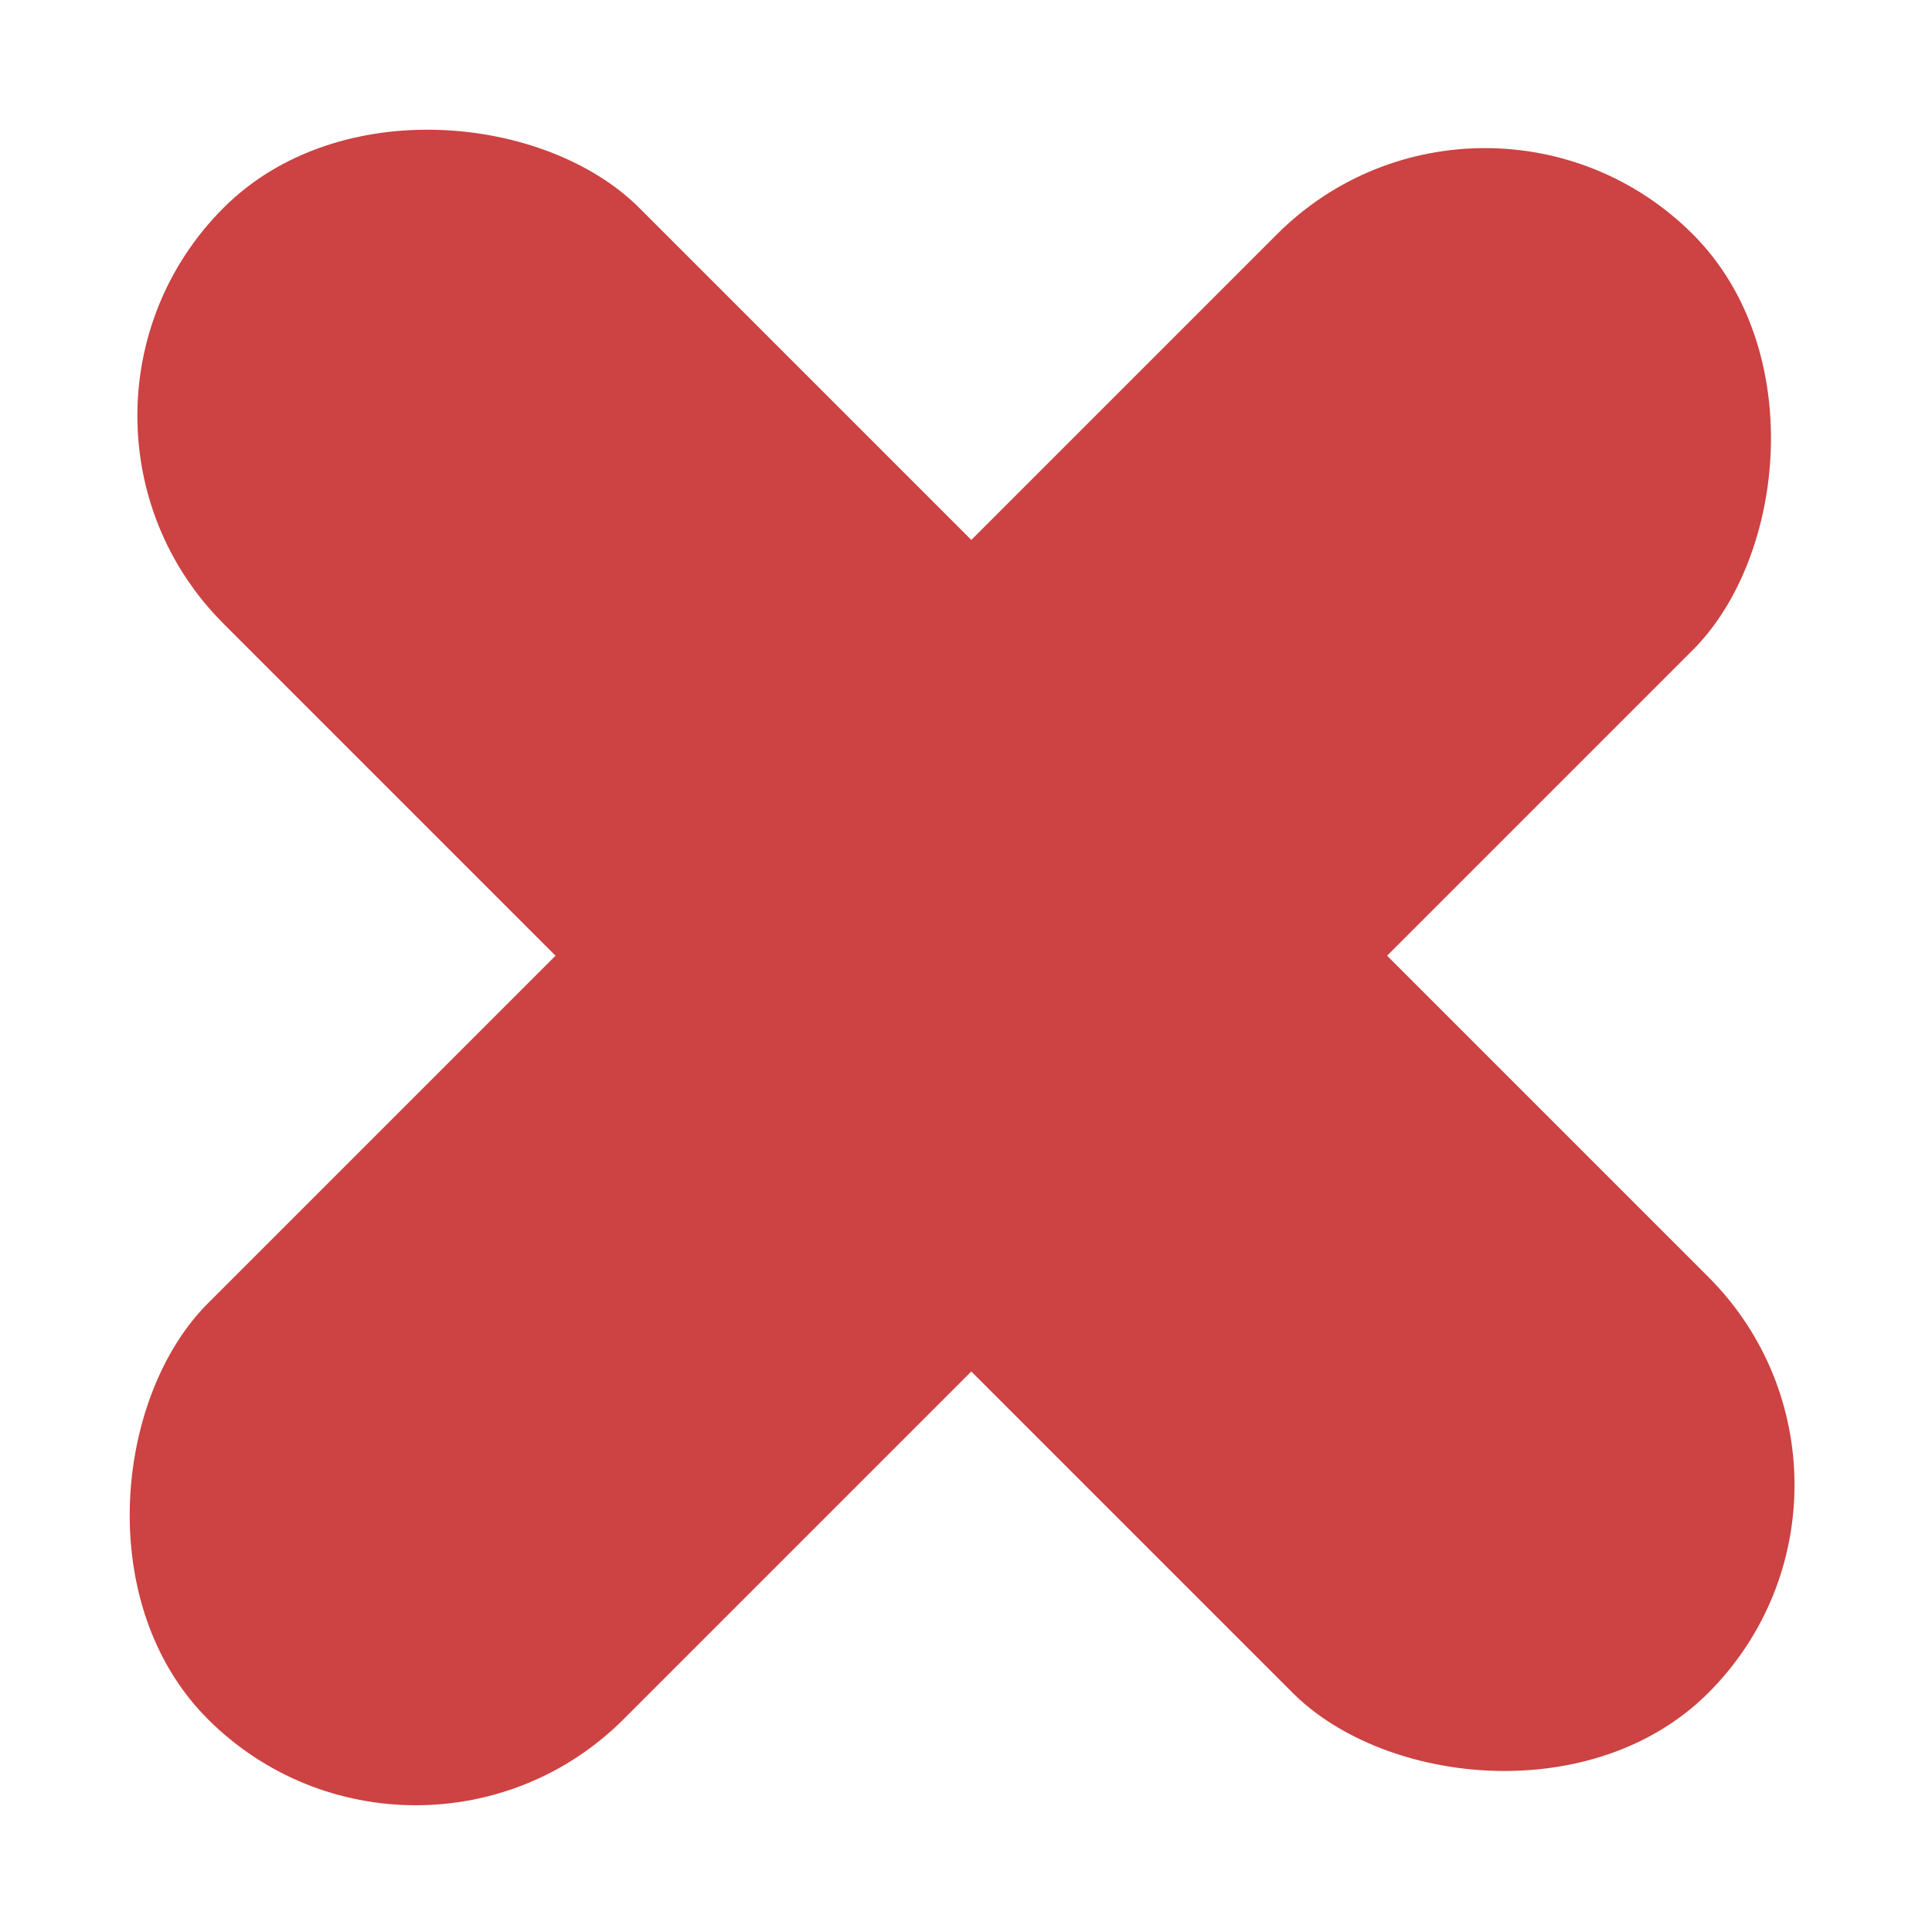 <svg width="46" height="46" fill="none" xmlns="http://www.w3.org/2000/svg"><rect x="35.355" y=".627" width="14" height="50" rx="7" transform="rotate(45 35.355 .627)" fill="#CD4242"/><rect x=".372" y="9.899" width="14" height="50" rx="7" transform="rotate(-45 .372 9.9)" fill="#CD4242"/></svg>